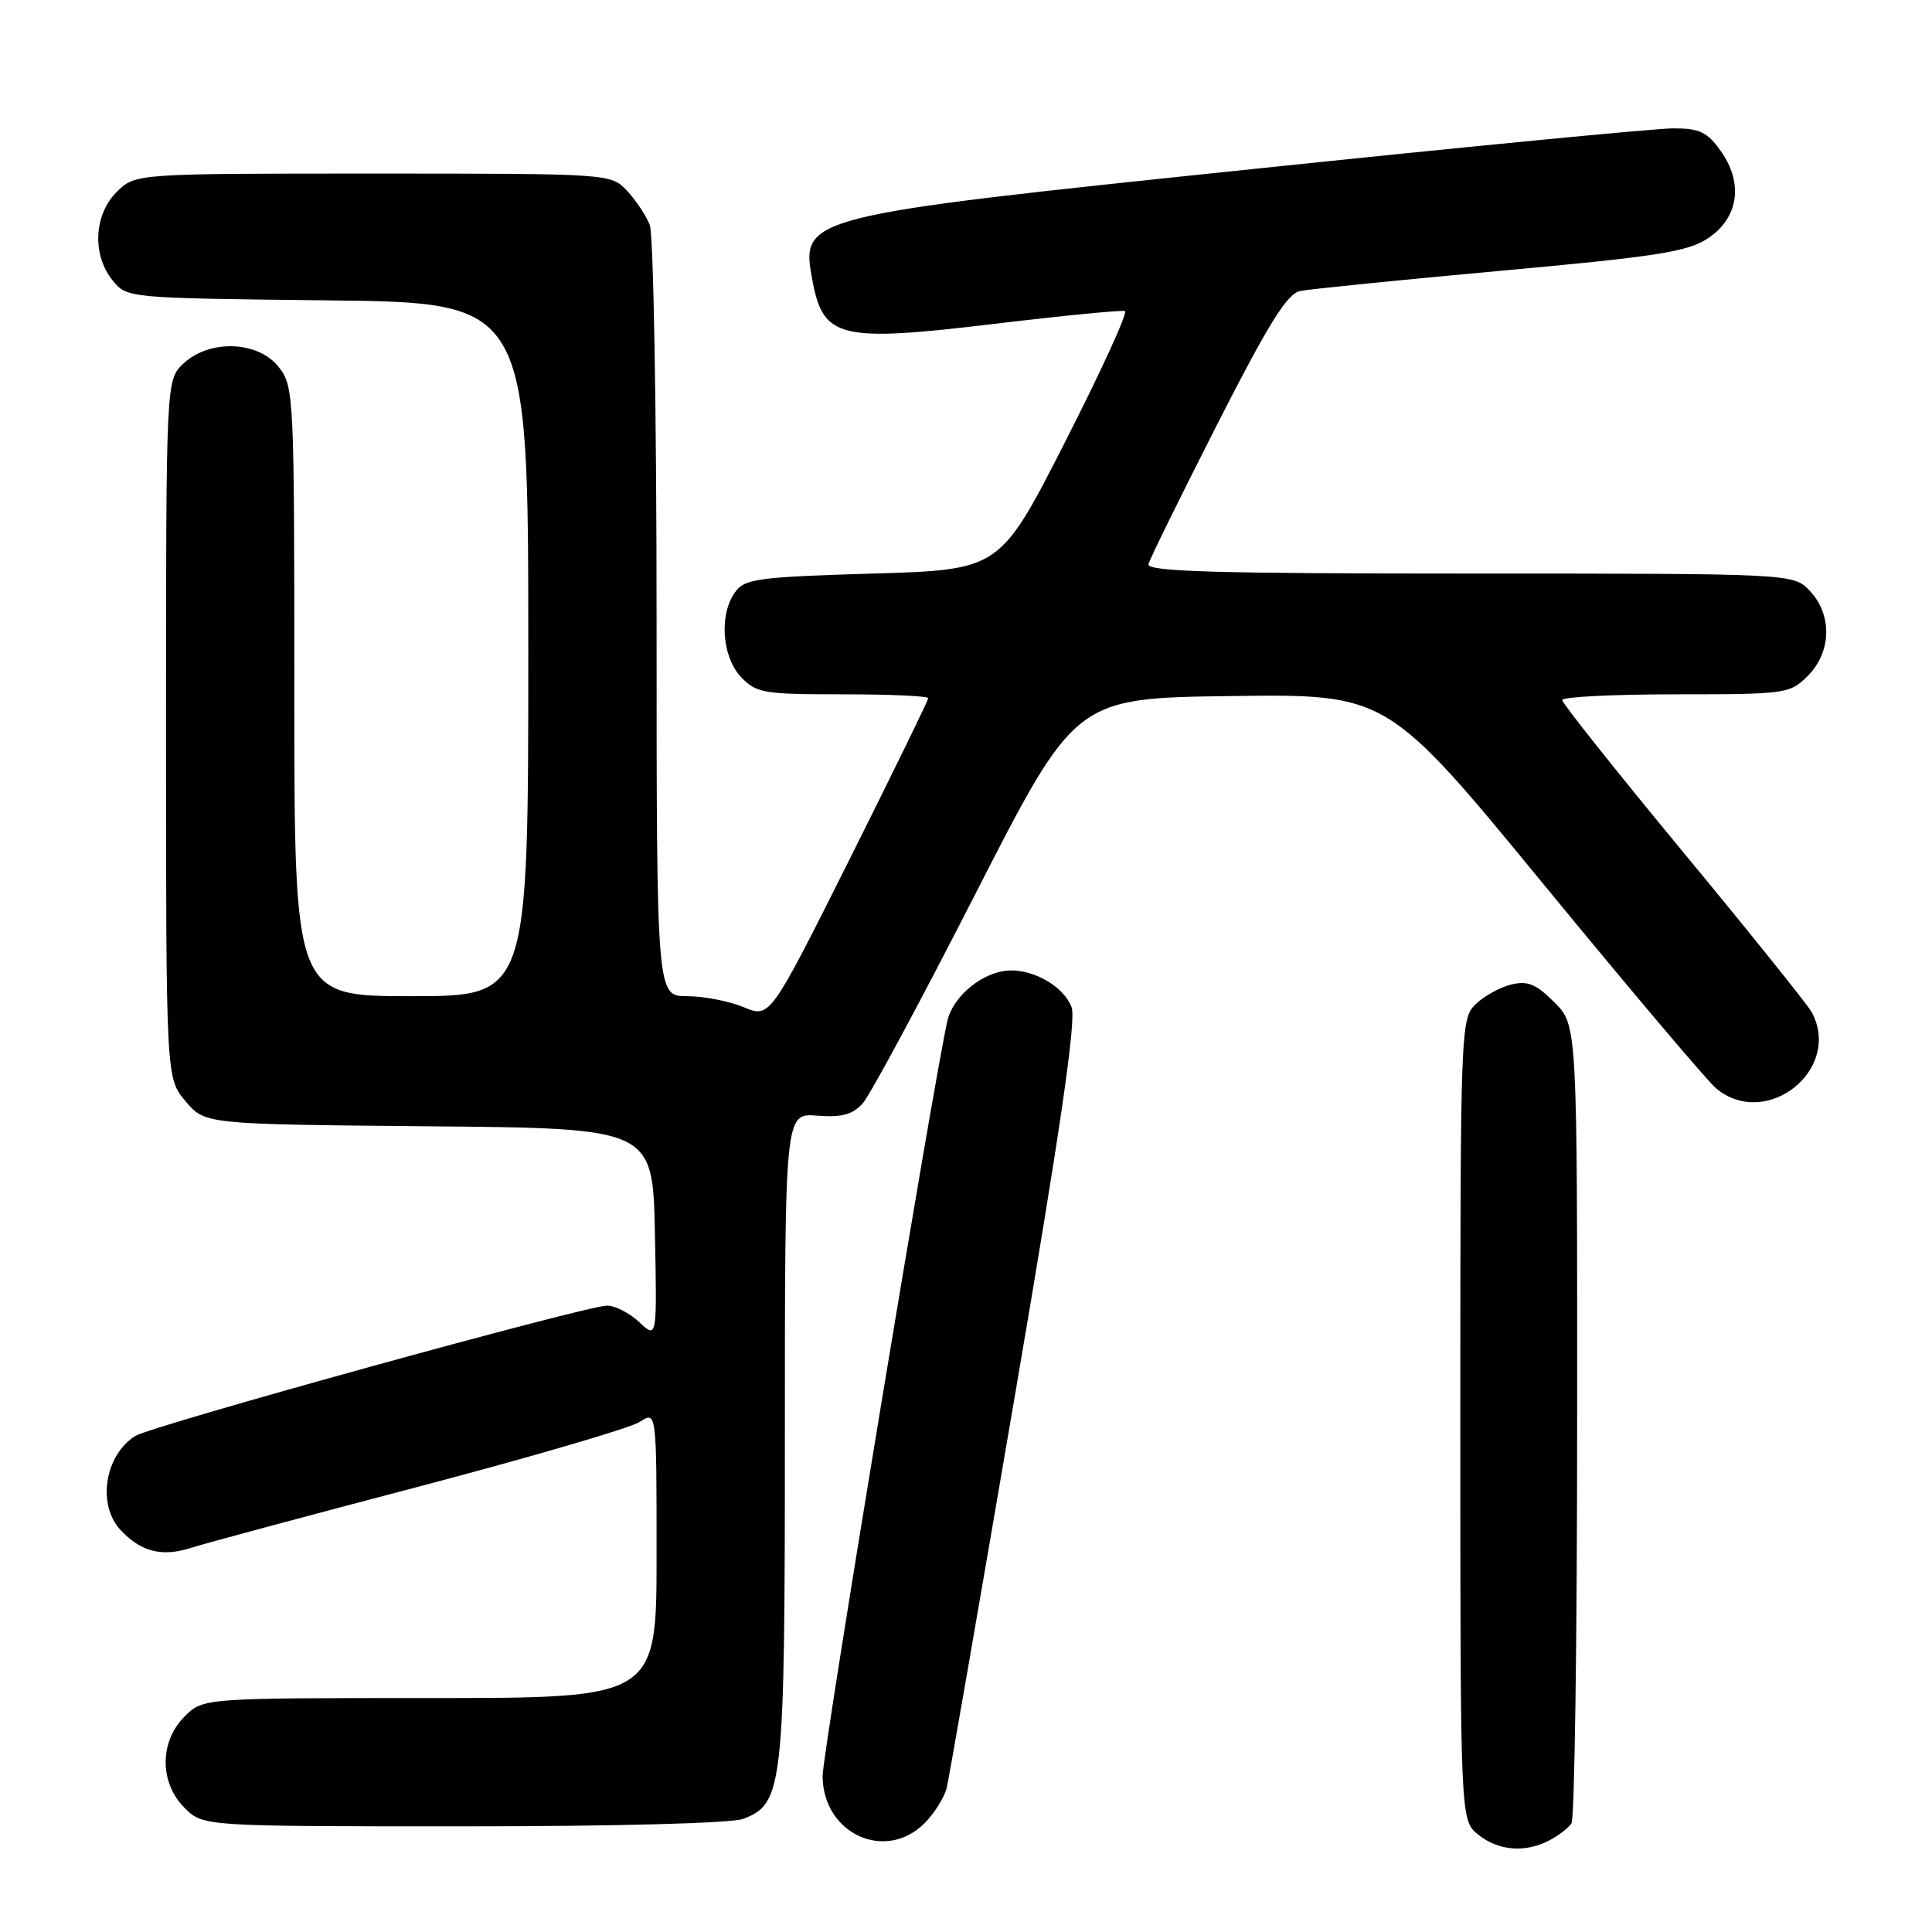 <?xml version="1.0" encoding="UTF-8" standalone="no"?>
<!DOCTYPE svg PUBLIC "-//W3C//DTD SVG 1.1//EN" "http://www.w3.org/Graphics/SVG/1.1/DTD/svg11.dtd" >
<svg xmlns="http://www.w3.org/2000/svg" xmlns:xlink="http://www.w3.org/1999/xlink" version="1.1" viewBox="0 0 256 256">
 <g >
 <path fill="currentColor"
d=" M 205.32 243.85 C 206.52 243.22 207.83 242.21 208.23 241.60 C 208.64 241.00 208.98 216.95 208.98 188.17 C 209.00 135.85 209.00 135.85 205.97 132.82 C 203.54 130.38 202.42 129.92 200.22 130.46 C 198.73 130.83 196.60 132.01 195.50 133.09 C 193.55 135.01 193.50 136.38 193.50 188.12 C 193.50 241.18 193.50 241.18 195.86 243.09 C 198.54 245.25 202.10 245.54 205.32 243.85 Z  M 122.50 241.59 C 123.83 240.26 125.16 238.12 125.46 236.84 C 125.76 235.55 129.80 212.30 134.44 185.16 C 140.52 149.66 142.63 135.16 141.99 133.46 C 140.84 130.44 136.23 128.04 132.81 128.70 C 129.52 129.32 126.18 132.34 125.53 135.28 C 123.62 143.78 109.00 232.29 109.00 235.31 C 109.00 242.94 117.29 246.80 122.50 241.59 Z  M 98.48 241.01 C 103.78 238.99 104.00 236.94 104.00 190.27 C 104.00 147.49 104.00 147.49 108.27 147.83 C 111.52 148.08 112.96 147.70 114.30 146.22 C 115.27 145.15 122.01 132.62 129.28 118.38 C 142.50 92.50 142.50 92.50 163.17 92.23 C 183.83 91.96 183.83 91.96 204.58 117.23 C 215.99 131.13 226.26 143.28 227.41 144.23 C 234.07 149.74 244.13 141.72 240.07 134.13 C 239.56 133.18 231.91 123.65 223.07 112.96 C 214.23 102.27 207.00 93.18 207.00 92.76 C 207.00 92.34 213.77 92.00 222.05 92.00 C 236.69 92.00 237.16 91.93 239.55 89.55 C 242.68 86.41 242.81 81.49 239.83 78.31 C 237.65 76.00 237.65 76.00 194.75 76.00 C 160.93 76.00 151.92 75.74 152.18 74.75 C 152.35 74.06 156.45 65.74 161.27 56.26 C 168.08 42.89 170.54 38.92 172.27 38.56 C 173.50 38.31 185.46 37.10 198.85 35.88 C 219.70 33.98 223.66 33.36 226.35 31.55 C 230.39 28.84 231.04 24.27 228.00 19.99 C 226.21 17.48 225.19 17.00 221.68 17.01 C 219.38 17.01 194.28 19.44 165.89 22.41 C 106.12 28.65 106.04 28.67 107.67 37.26 C 109.10 44.83 111.31 45.36 131.61 42.93 C 140.79 41.83 148.64 41.06 149.06 41.22 C 149.48 41.37 145.92 49.15 141.16 58.50 C 132.50 75.50 132.50 75.50 115.67 76.00 C 100.49 76.45 98.69 76.69 97.42 78.44 C 95.27 81.39 95.64 86.99 98.17 89.69 C 100.20 91.84 101.13 92.00 111.67 92.00 C 117.90 92.00 123.00 92.23 123.00 92.51 C 123.00 92.79 118.28 102.44 112.52 113.97 C 102.03 134.91 102.03 134.91 98.55 133.46 C 96.63 132.66 93.25 132.00 91.03 132.00 C 87.00 132.00 87.00 132.00 87.00 82.07 C 87.00 54.60 86.59 31.09 86.10 29.82 C 85.60 28.54 84.23 26.49 83.06 25.25 C 80.93 23.01 80.79 23.00 49.42 23.00 C 17.91 23.00 17.91 23.00 15.45 25.45 C 12.43 28.48 12.19 33.77 14.91 37.14 C 16.82 39.50 16.84 39.50 43.41 39.80 C 70.00 40.09 70.00 40.09 70.00 86.05 C 70.00 132.00 70.00 132.00 54.50 132.00 C 39.00 132.00 39.00 132.00 39.00 91.63 C 39.00 52.31 38.95 51.20 36.93 48.63 C 34.20 45.16 27.77 44.93 24.31 48.17 C 22.00 50.35 22.00 50.35 22.00 96.60 C 22.00 142.85 22.00 142.85 24.58 145.91 C 27.15 148.97 27.15 148.97 56.83 149.24 C 86.50 149.50 86.50 149.50 86.78 163.45 C 87.06 177.40 87.06 177.40 84.72 175.20 C 83.43 173.99 81.50 173.00 80.44 173.00 C 77.71 173.00 20.11 188.91 17.93 190.27 C 13.88 192.81 12.84 199.38 15.97 202.73 C 18.66 205.62 21.44 206.33 25.27 205.11 C 27.04 204.54 40.65 200.88 55.50 196.98 C 70.35 193.07 83.51 189.22 84.75 188.42 C 87.00 186.95 87.00 186.95 87.00 205.98 C 87.00 225.00 87.00 225.00 56.95 225.00 C 26.91 225.00 26.91 225.00 24.45 227.45 C 21.12 230.79 21.12 236.21 24.45 239.55 C 26.91 242.00 26.91 242.00 61.39 242.00 C 81.81 242.00 96.94 241.59 98.48 241.01 Z "/>
</g>
</svg>
